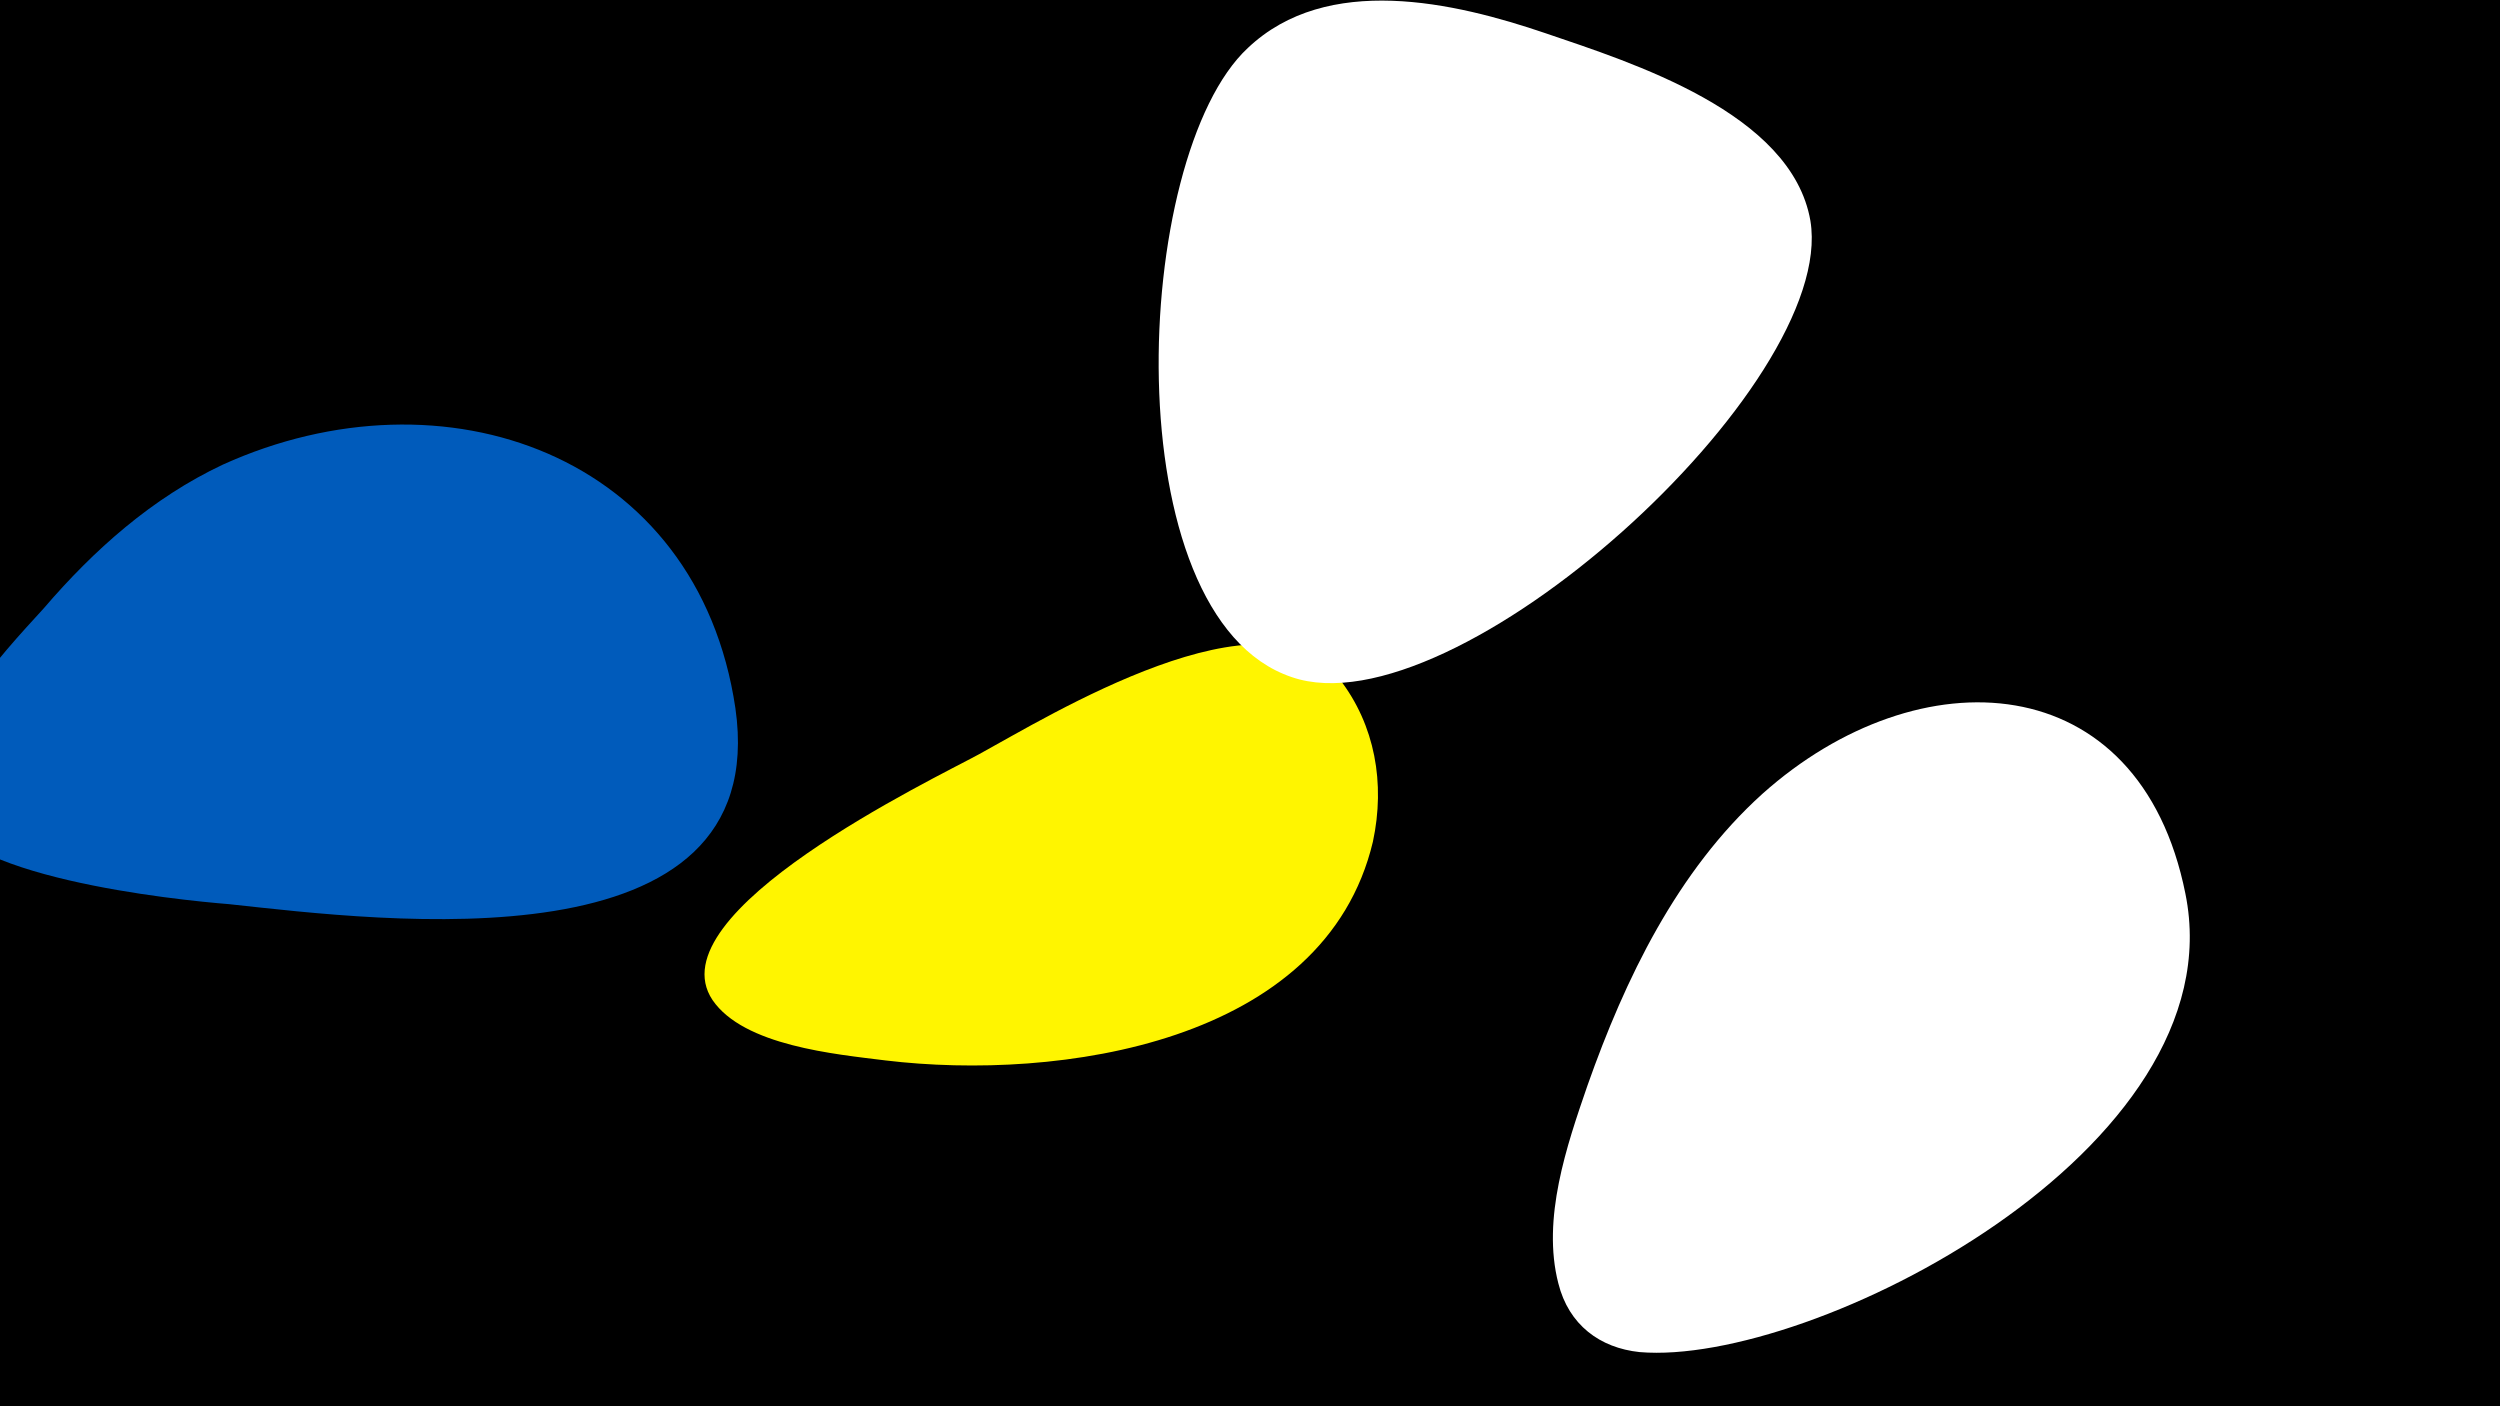 <svg width="1200" height="675" viewBox="-500 -500 1200 675" xmlns="http://www.w3.org/2000/svg"><path d="M-500-500h1200v675h-1200z" fill="#000"/><path d="M-147-160c-18-122-140-165-246-117-34 16-62 41-86 69-21 23-57 61-51 95 6 34 115 45 140 47 74 8 261 32 243-94z"  fill="#005bbb" /><path d="M143-174c-35-47-140 18-173 36-22 12-156 76-128 118 15 22 59 26 83 29 83 10 211-8 234-105 6-28 1-56-16-78z"  fill="#fff500" /><path d="M242-484c-44-15-105-29-143 7-56 52-65 273 21 302 78 27 262-140 249-219-9-52-86-76-127-90z"  fill="#fff" /><path d="M549-71c-22-110-128-115-203-48-41 37-66 89-84 140-10 29-22 64-14 95 5 20 20 31 39 33 82 7 287-97 262-220z"  fill="#fff" /></svg>